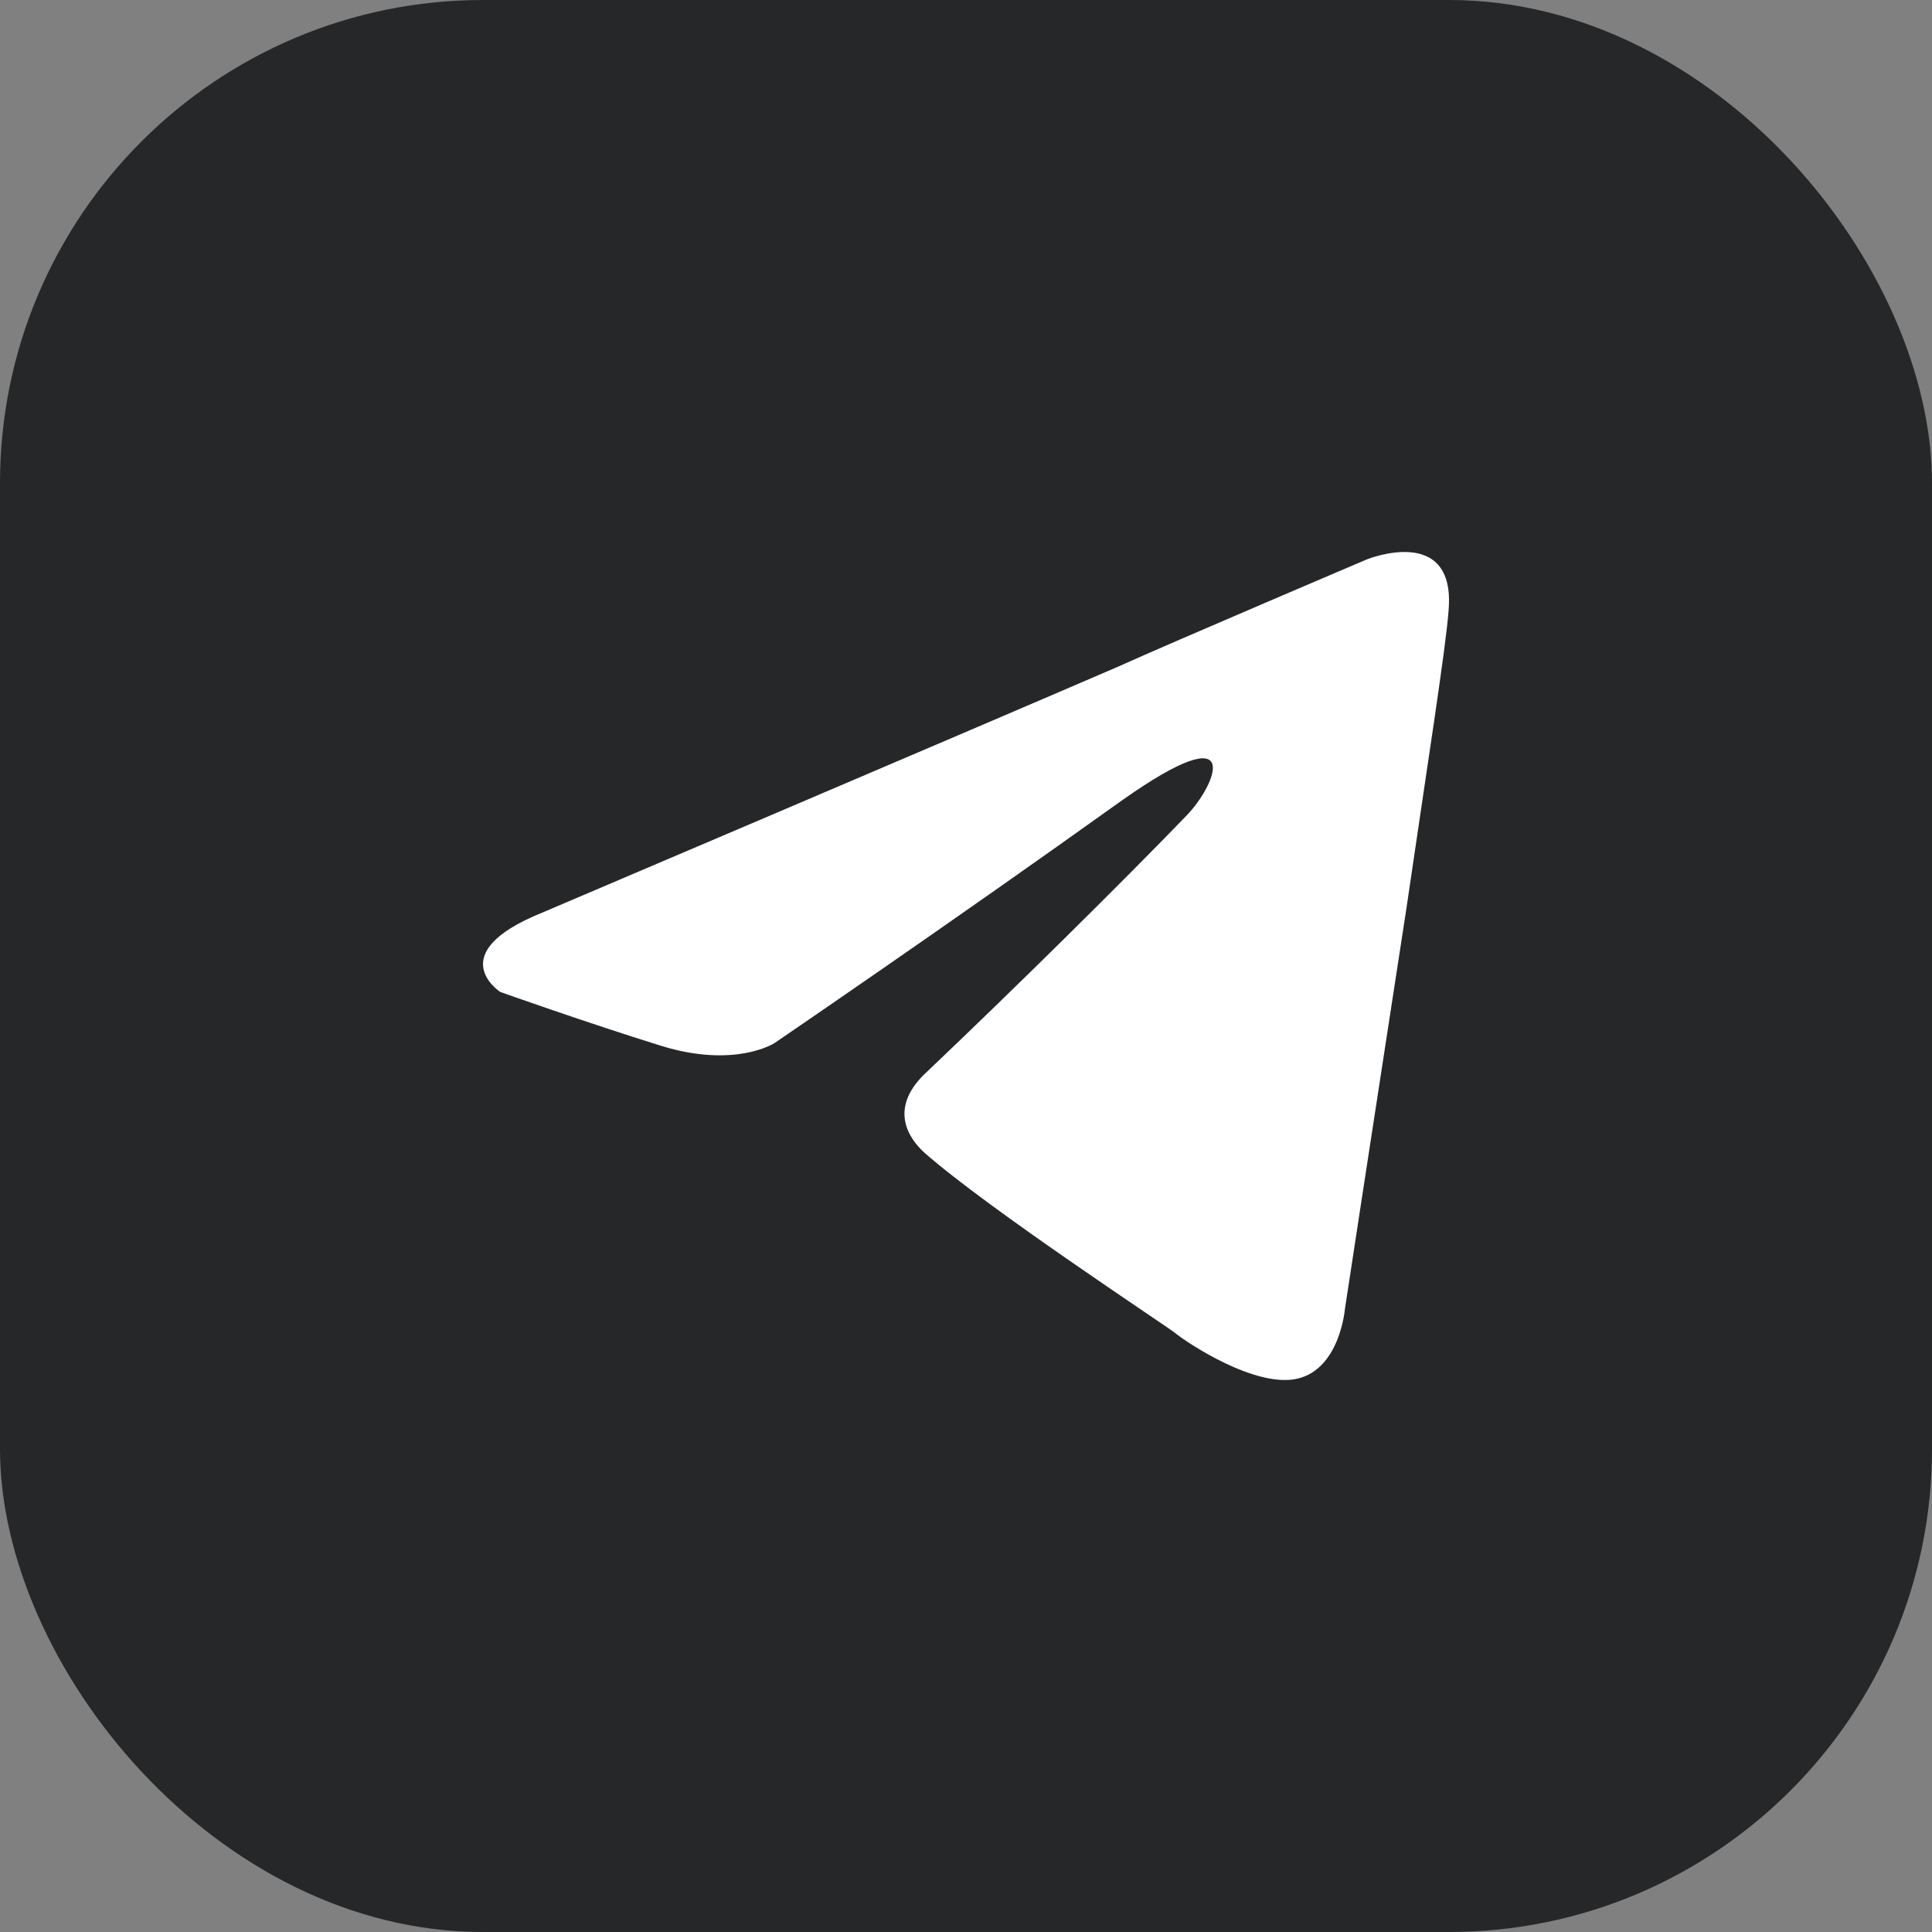 <svg width="32" height="32" viewBox="0 0 32 32" fill="none" xmlns="http://www.w3.org/2000/svg">
<rect x="0" y="0" width="32" height="32" fill="#808080" stroke="none"/>
<g id="File_dock_fill">
<rect width="32" height="32" rx="8" fill="#262729"/>
<path id="Vector" d="M8.981 15.116C8.981 15.116 16.057 12.105 18.512 11.045C19.452 10.621 22.643 9.264 22.643 9.264C22.643 9.264 24.116 8.67 23.993 10.112C23.952 10.706 23.625 12.783 23.297 15.031C22.806 18.211 22.275 21.688 22.275 21.688C22.275 21.688 22.193 22.663 21.498 22.833C20.802 23.002 19.657 22.239 19.452 22.07C19.289 21.942 16.385 20.034 15.321 19.101C15.035 18.847 14.707 18.338 15.362 17.744C16.834 16.345 18.593 14.607 19.657 13.504C20.148 12.995 20.639 11.808 18.593 13.25C15.689 15.328 12.826 17.278 12.826 17.278C12.826 17.278 12.171 17.702 10.944 17.32C9.717 16.939 8.286 16.43 8.286 16.43C8.286 16.43 7.304 15.794 8.981 15.116Z" fill="white"/>
</g>
</svg>

